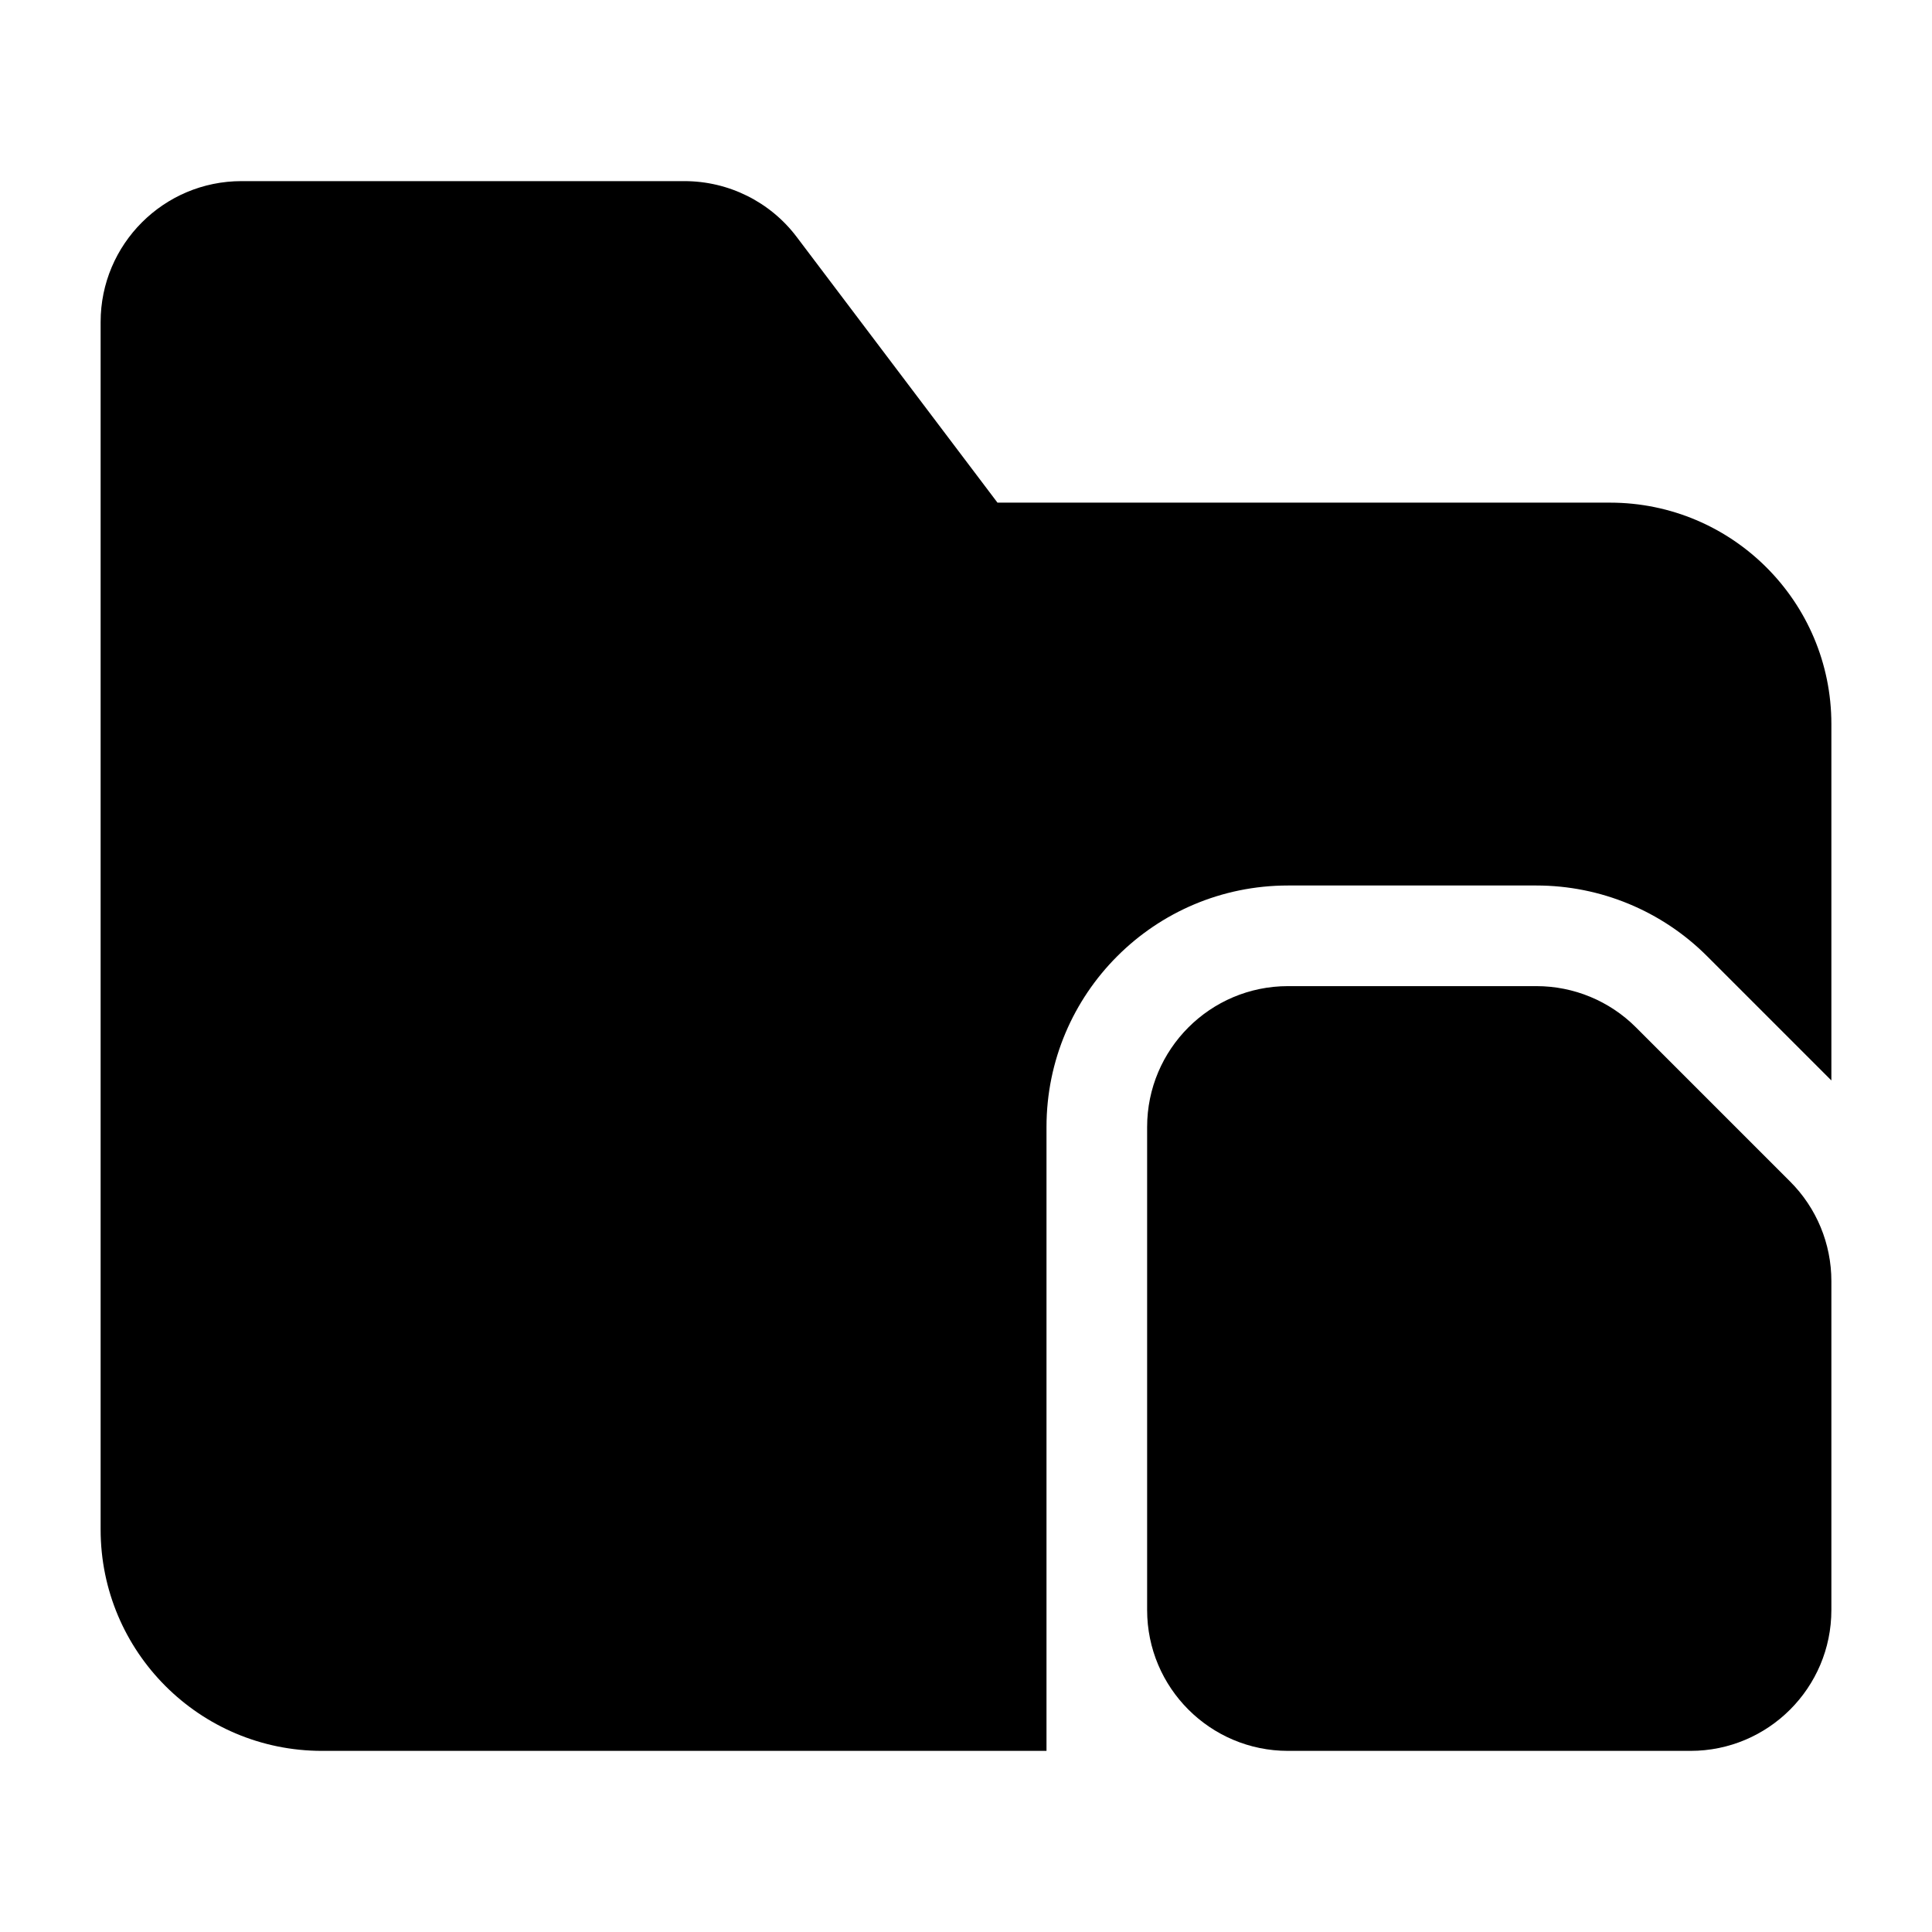 <svg width="24" height="24" viewBox="0 0 24 24" xmlns="http://www.w3.org/2000/svg">
    <path d="M14.25 14C14.25 13.034 15.034 12.25 16 12.25H19.086C19.55 12.25 19.995 12.434 20.323 12.763L22.237 14.677C22.566 15.005 22.75 15.45 22.75 15.914V20C22.75 20.966 21.966 21.75 21 21.75H16C15.034 21.75 14.25 20.966 14.25 20V14Z"/>
    <path d="M12.391 6.244L9.898 2.945C9.568 2.507 9.051 2.25 8.502 2.25H3C2.034 2.25 1.25 3.034 1.25 4V19C1.25 20.519 2.481 21.75 4 21.75H13V14C13 12.343 14.343 11 16 11H19.086C19.881 11 20.645 11.316 21.207 11.879L22.75 13.422V8.994C22.75 7.476 21.519 6.244 20 6.244H12.391Z"/>
</svg>
